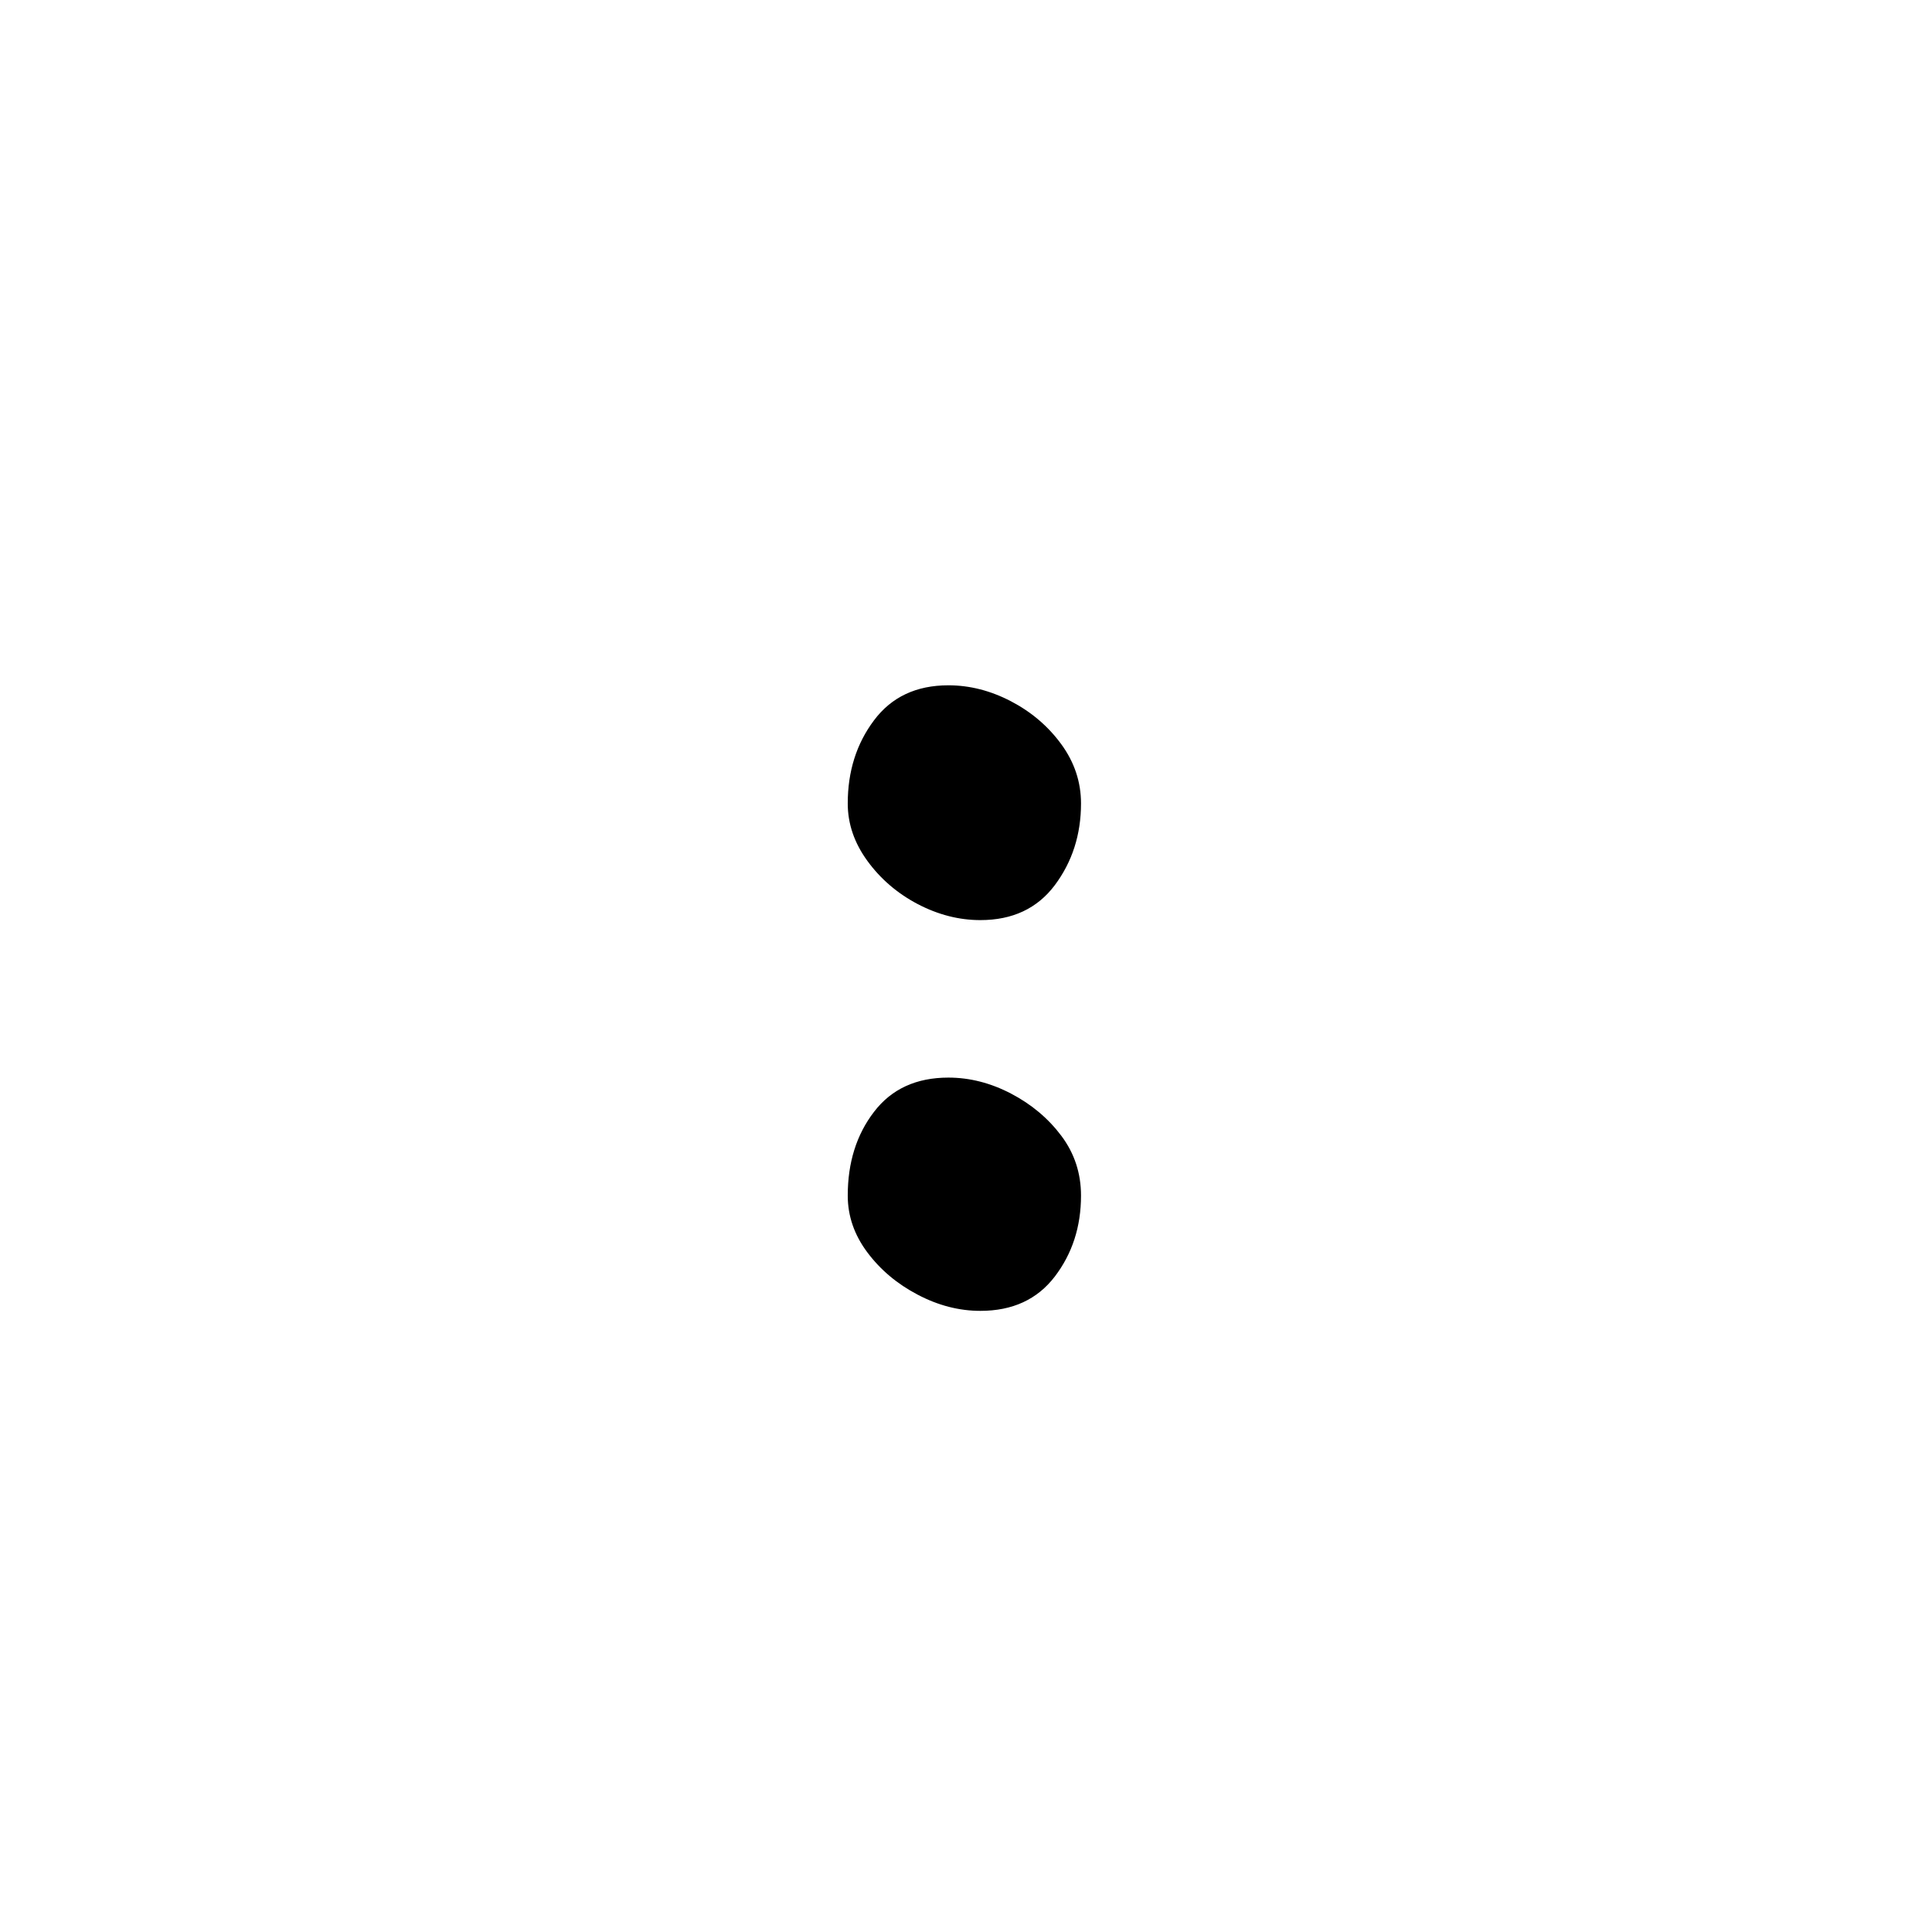 <?xml version="1.0" encoding="UTF-8"?>
<svg xmlns="http://www.w3.org/2000/svg" xmlns:xlink="http://www.w3.org/1999/xlink" width="198pt" height="198pt" viewBox="0 0 198 198" version="1.1">
<defs>
<g>
<symbol overflow="visible" id="glyph0-0">
<path style="stroke:none;" d=""/>
</symbol>
<symbol overflow="visible" id="glyph0-1">
<path style="stroke:none;" d="M 26.75 -37.953 C 24.562 -37.953 22.422 -38.5 20.328 -39.594 C 18.234 -40.695 16.516 -42.172 15.172 -44.016 C 13.828 -45.859 13.156 -47.82 13.156 -49.906 C 13.156 -53.195 14.051 -56.035 15.844 -58.422 C 17.633 -60.816 20.176 -62.016 23.469 -62.016 C 25.656 -62.016 27.797 -61.469 29.891 -60.375 C 31.984 -59.281 33.703 -57.812 35.047 -55.969 C 36.391 -54.125 37.062 -52.102 37.062 -49.906 C 37.062 -46.719 36.164 -43.926 34.375 -41.531 C 32.582 -39.145 30.039 -37.953 26.75 -37.953 Z M 26.75 2.094 C 24.562 2.094 22.422 1.539 20.328 0.438 C 18.234 -0.656 16.516 -2.098 15.172 -3.891 C 13.828 -5.68 13.156 -7.625 13.156 -9.719 C 13.156 -13.102 14.051 -15.961 15.844 -18.297 C 17.633 -20.641 20.176 -21.812 23.469 -21.812 C 25.656 -21.812 27.797 -21.266 29.891 -20.172 C 31.984 -19.078 33.703 -17.633 35.047 -15.844 C 36.391 -14.051 37.062 -12.008 37.062 -9.719 C 37.062 -6.531 36.164 -3.766 34.375 -1.422 C 32.582 0.922 30.039 2.094 26.75 2.094 Z M 26.75 2.094 "/>
</symbol>
</g>
</defs>
<g id="surface246">
<g style="fill:rgb(0%,0%,0%);fill-opacity:1;">
  <use xlink:href="#glyph0-1" x="73.725" y="132.249"/>
</g>
</g>
</svg>